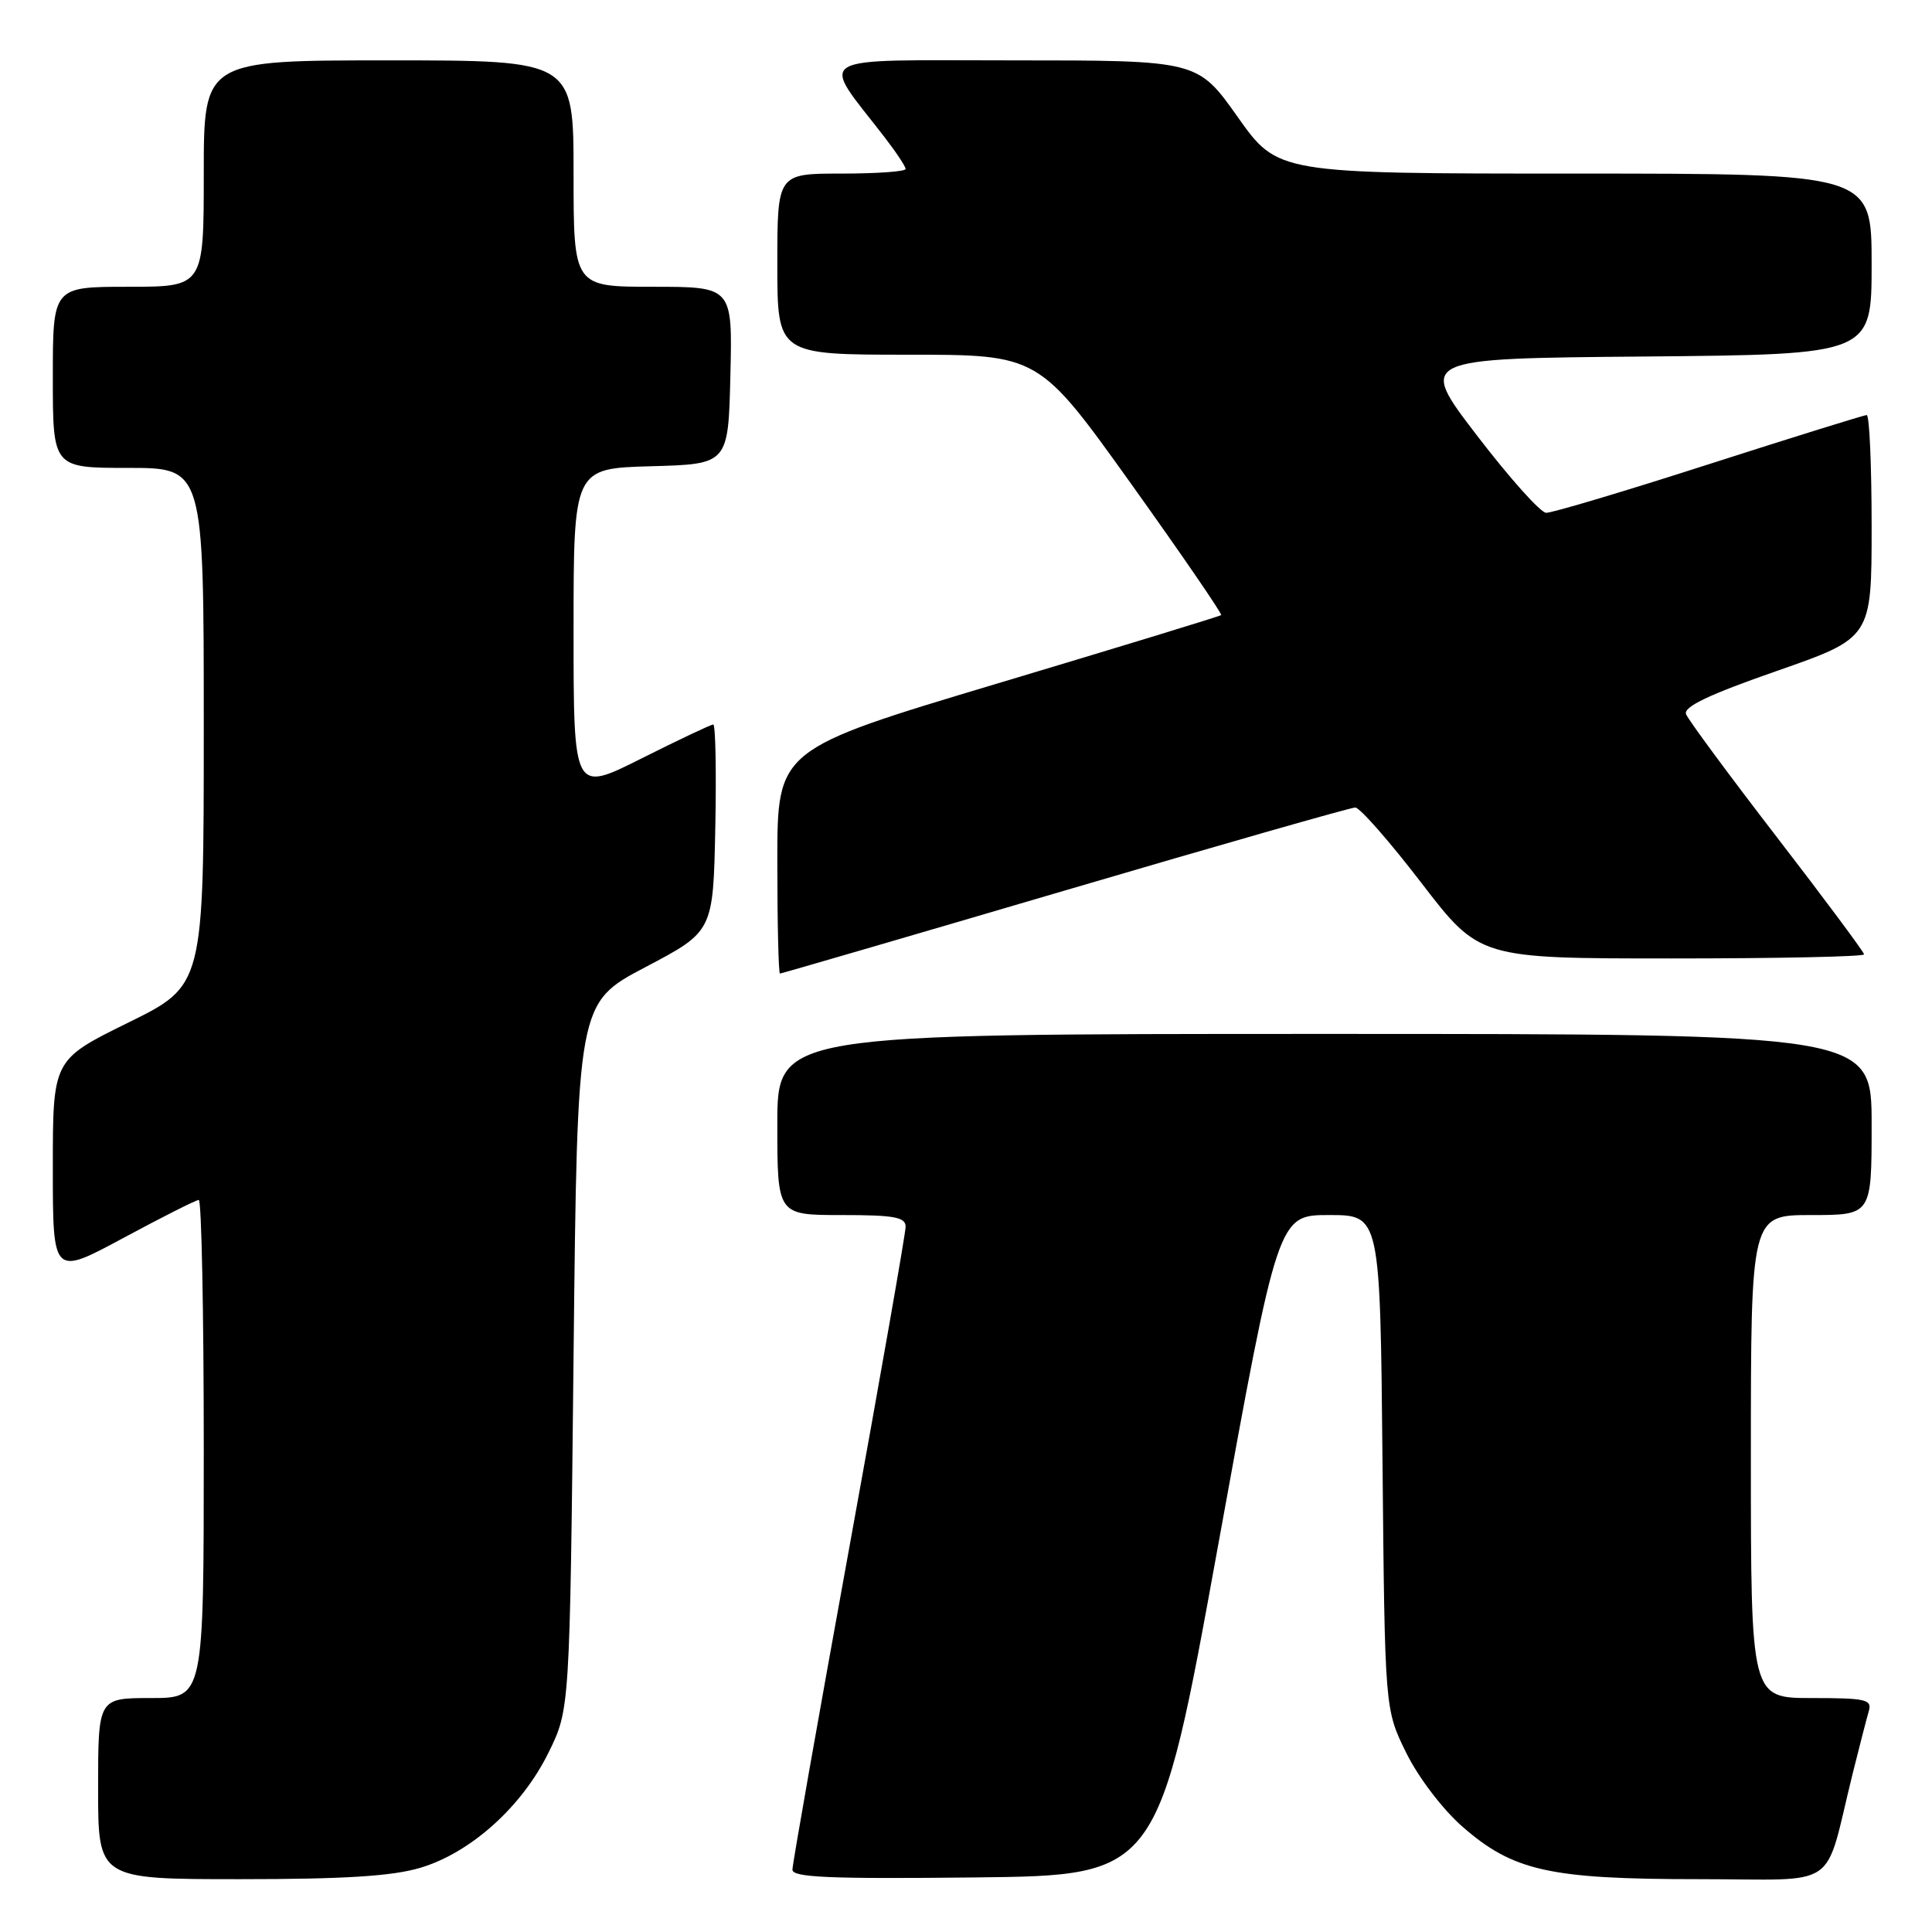 <?xml version="1.0" encoding="UTF-8" standalone="no"?>
<!DOCTYPE svg PUBLIC "-//W3C//DTD SVG 1.1//EN" "http://www.w3.org/Graphics/SVG/1.1/DTD/svg11.dtd" >
<svg xmlns="http://www.w3.org/2000/svg" xmlns:xlink="http://www.w3.org/1999/xlink" version="1.1" viewBox="0 0 256 256">
 <g >
 <path fill="currentColor"
d=" M 55.67 247.50 C 62.35 245.52 69.17 239.40 72.69 232.21 C 75.50 226.50 75.50 226.50 76.00 179.70 C 76.50 132.90 76.50 132.90 85.50 128.16 C 94.50 123.43 94.50 123.43 94.78 109.71 C 94.93 102.17 94.81 96.00 94.51 96.00 C 94.21 96.00 89.92 98.03 84.98 100.51 C 76.00 105.02 76.00 105.02 76.00 83.55 C 76.00 62.07 76.00 62.07 86.25 61.78 C 96.50 61.50 96.50 61.50 96.78 49.75 C 97.06 38.00 97.06 38.00 86.53 38.00 C 76.00 38.00 76.00 38.00 76.00 23.00 C 76.00 8.00 76.00 8.00 51.50 8.00 C 27.00 8.00 27.00 8.00 27.00 23.00 C 27.00 38.00 27.00 38.00 17.00 38.00 C 7.00 38.00 7.00 38.00 7.00 50.00 C 7.00 62.00 7.00 62.00 17.00 62.00 C 27.00 62.00 27.00 62.00 27.00 96.29 C 27.00 130.58 27.00 130.58 17.00 135.50 C 7.00 140.42 7.00 140.42 7.00 154.75 C 7.00 169.07 7.00 169.07 16.34 164.04 C 21.48 161.27 25.98 159.00 26.34 159.00 C 26.70 159.00 27.00 173.85 27.00 192.00 C 27.00 225.00 27.00 225.00 20.00 225.00 C 13.00 225.00 13.00 225.00 13.00 237.00 C 13.00 249.00 13.00 249.00 31.82 249.00 C 45.61 249.00 51.98 248.60 55.67 247.50 Z  M 161.41 204.75 C 169.35 161.00 169.35 161.00 176.11 161.00 C 182.88 161.00 182.88 161.00 183.19 193.75 C 183.50 226.50 183.50 226.50 186.31 232.21 C 187.89 235.45 191.11 239.68 193.70 241.97 C 200.47 247.92 205.28 249.00 225.14 249.00 C 244.11 249.00 241.59 250.74 245.49 235.00 C 246.38 231.43 247.34 227.71 247.62 226.75 C 248.08 225.19 247.28 225.00 240.07 225.00 C 232.00 225.00 232.00 225.00 232.00 193.00 C 232.00 161.00 232.00 161.00 240.00 161.00 C 248.00 161.00 248.00 161.00 248.00 149.00 C 248.00 137.00 248.00 137.00 175.50 137.00 C 103.00 137.00 103.00 137.00 103.00 149.00 C 103.00 161.00 103.00 161.00 111.50 161.00 C 118.50 161.00 120.00 161.27 120.00 162.55 C 120.00 163.39 116.62 182.62 112.50 205.26 C 108.38 227.91 105.00 247.02 105.00 247.74 C 105.00 248.77 109.90 248.98 129.23 248.77 C 153.47 248.50 153.47 248.50 161.41 204.75 Z  M 141.09 118.00 C 161.66 111.95 178.98 107.00 179.58 107.00 C 180.18 107.00 184.13 111.50 188.35 117.00 C 196.03 127.00 196.03 127.00 221.52 127.00 C 235.53 127.00 247.00 126.76 247.00 126.46 C 247.00 126.17 241.81 119.19 235.47 110.96 C 229.12 102.72 223.70 95.38 223.41 94.63 C 223.04 93.66 226.43 92.04 235.45 88.90 C 248.00 84.52 248.00 84.52 248.00 69.76 C 248.00 61.64 247.71 55.00 247.35 55.00 C 246.99 55.00 237.59 57.93 226.46 61.50 C 215.34 65.08 205.62 67.98 204.87 67.95 C 204.11 67.92 199.99 63.30 195.70 57.70 C 187.89 47.50 187.89 47.50 217.95 47.24 C 248.00 46.97 248.00 46.97 248.00 34.99 C 248.00 23.00 248.00 23.00 208.66 23.00 C 169.31 23.00 169.31 23.00 164.00 15.50 C 158.69 8.00 158.69 8.00 134.28 8.00 C 107.01 8.00 108.61 7.05 117.18 18.14 C 118.73 20.15 120.00 22.06 120.00 22.39 C 120.00 22.73 116.17 23.00 111.50 23.00 C 103.00 23.00 103.00 23.00 103.00 35.00 C 103.00 47.00 103.00 47.00 120.32 47.00 C 137.64 47.00 137.64 47.00 149.88 64.11 C 156.61 73.52 161.97 81.35 161.81 81.50 C 161.64 81.66 148.34 85.72 132.25 90.54 C 103.00 99.30 103.00 99.30 103.00 114.15 C 103.00 122.32 103.16 129.00 103.35 129.00 C 103.54 129.00 120.52 124.05 141.09 118.00 Z "/>
</g>
</svg>